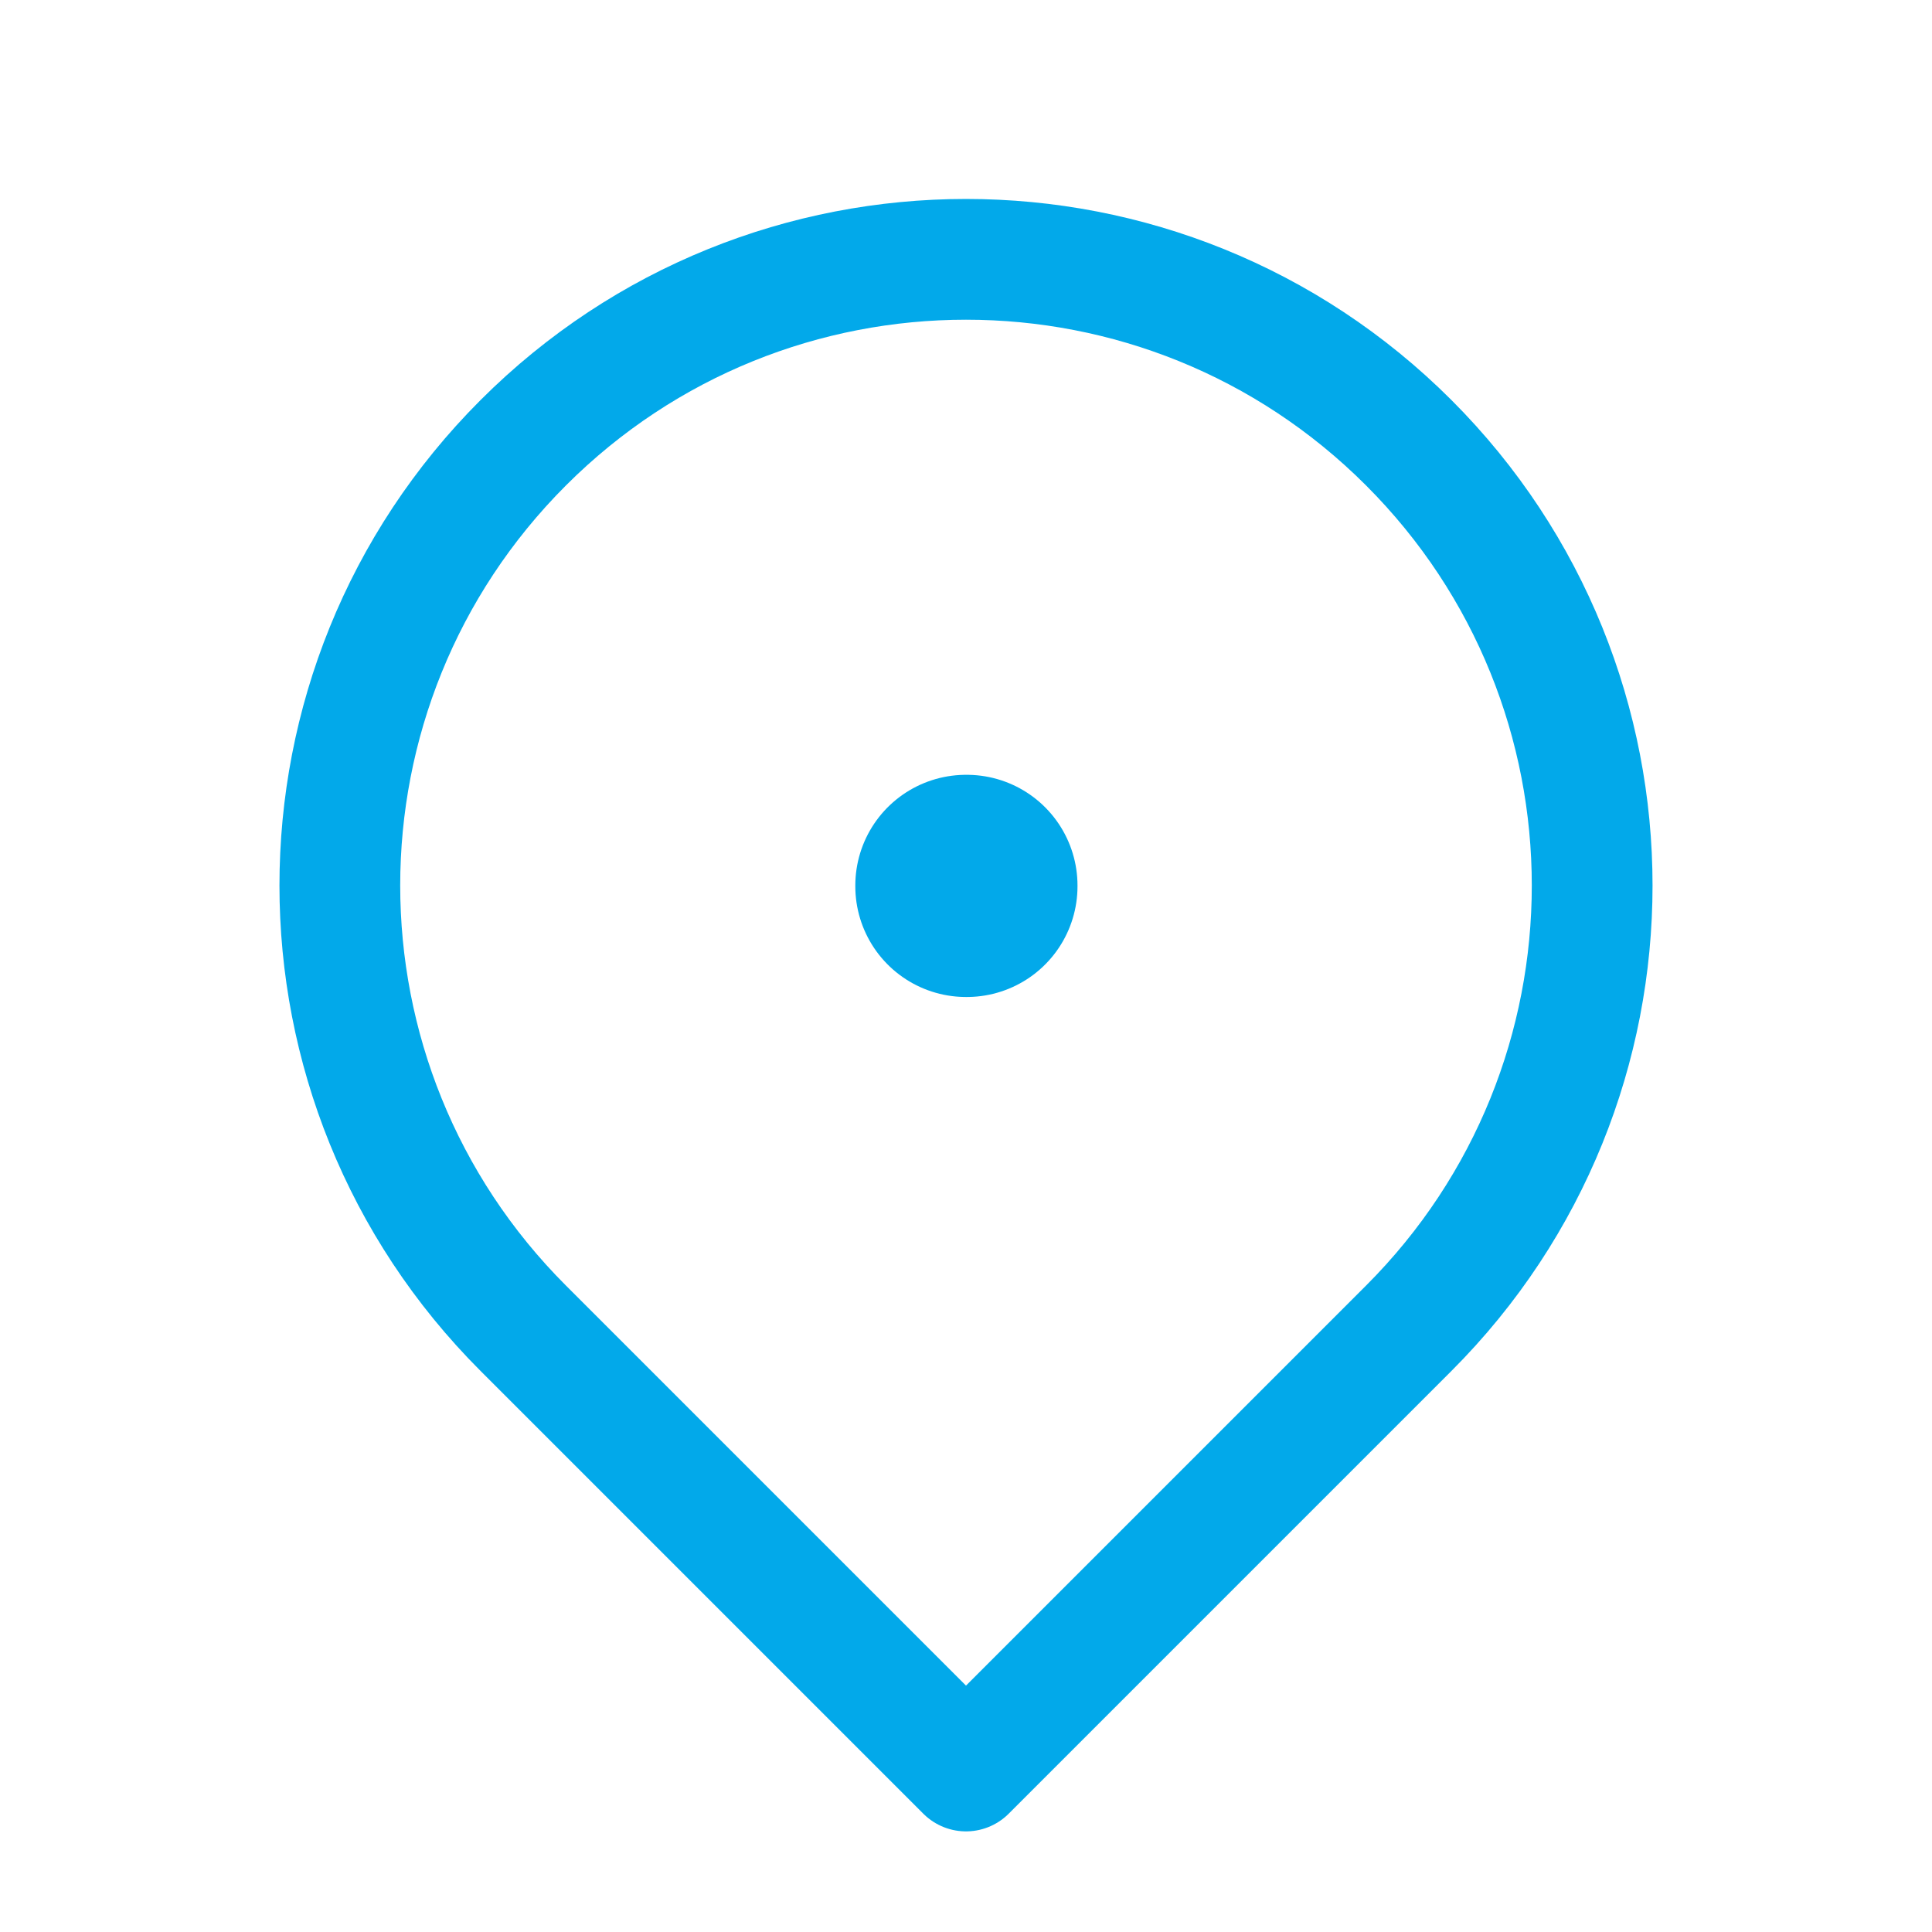 <!DOCTYPE svg PUBLIC "-//W3C//DTD SVG 1.1//EN" "http://www.w3.org/Graphics/SVG/1.1/DTD/svg11.dtd">

<!-- Uploaded to: SVG Repo, www.svgrepo.com, Transformed by: SVG Repo Mixer Tools -->
<svg width="120px" height="120px" viewBox="0 0 24 24" fill="none" xmlns="http://www.w3.org/2000/svg">

<g id="SVGRepo_bgCarrier" stroke-width="0"/>

<g id="SVGRepo_tracerCarrier" stroke-linecap="round" stroke-linejoin="round"/>

<g id="SVGRepo_iconCarrier"> <g clip-path="url(#clip0_429_11046)"> <rect x="12" y="11" width="0.01" height="0.01" stroke="#02A9EA" stroke-width="2.75" stroke-linejoin="round"/> <path d="M12 22L17.5 16.5C20.538 13.462 20.538 8.538 17.5 5.5C14.462 2.462 9.538 2.462 6.5 5.5C3.462 8.538 3.462 13.462 6.5 16.5L12 22Z" stroke="#02A9EA" stroke-width="1.5" stroke-linejoin="round"/> </g> <defs> <clipPath id="clip0_429_11046"> <rect width="24" height="24" fill="white"/> </clipPath> </defs> </g>

</svg>
